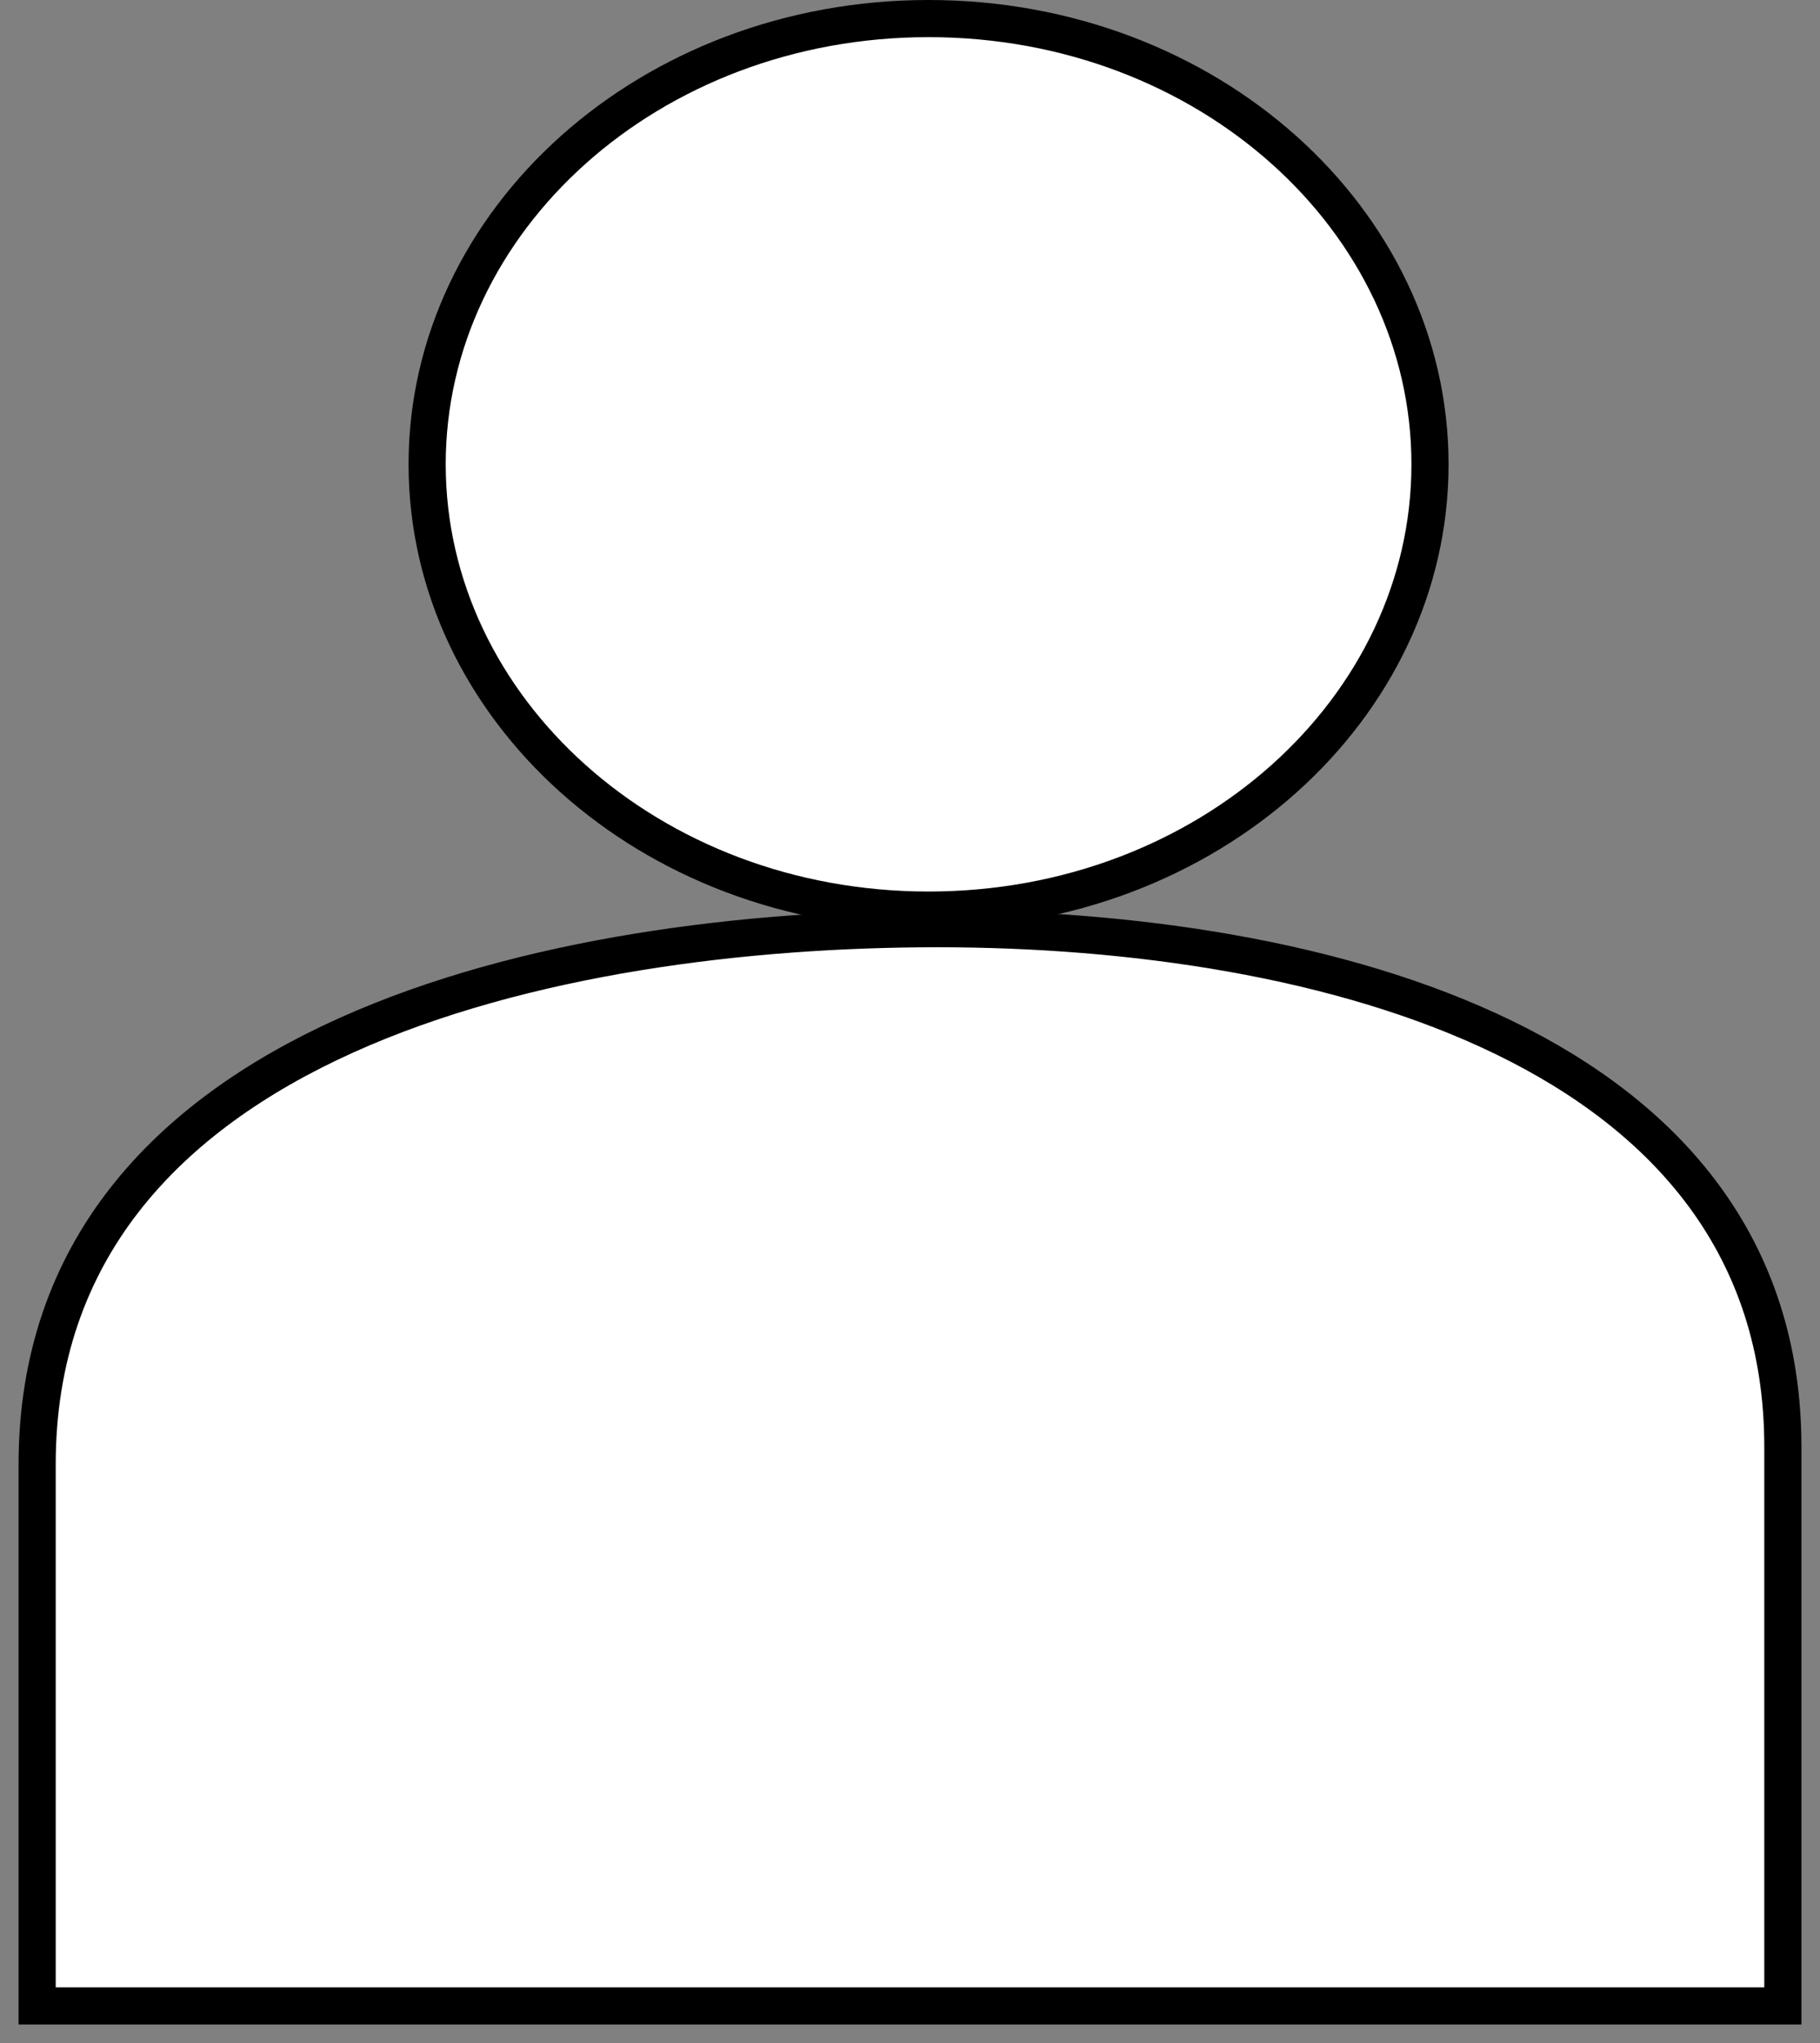 <svg width="49" height="55" viewBox="0 0 49 55" fill="none" xmlns="http://www.w3.org/2000/svg">
<rect x="0" y="0" width="49" height="55" fill="#808080" stroke="none"/>
<path d="M48 54H1V46.116V39.425C1 27.862 15.079 25 25.236 25C35.557 25 48 28.161 48 38.951V54Z" fill="white" stroke="black"/>
<path d="M38.5 12.5C38.5 19.076 32.511 24.5 25 24.5C17.489 24.5 11.5 19.076 11.5 12.5C11.5 5.924 17.489 0.5 25 0.5C32.511 0.5 38.5 5.924 38.5 12.5Z" fill="white" stroke="black"/>
</svg>
